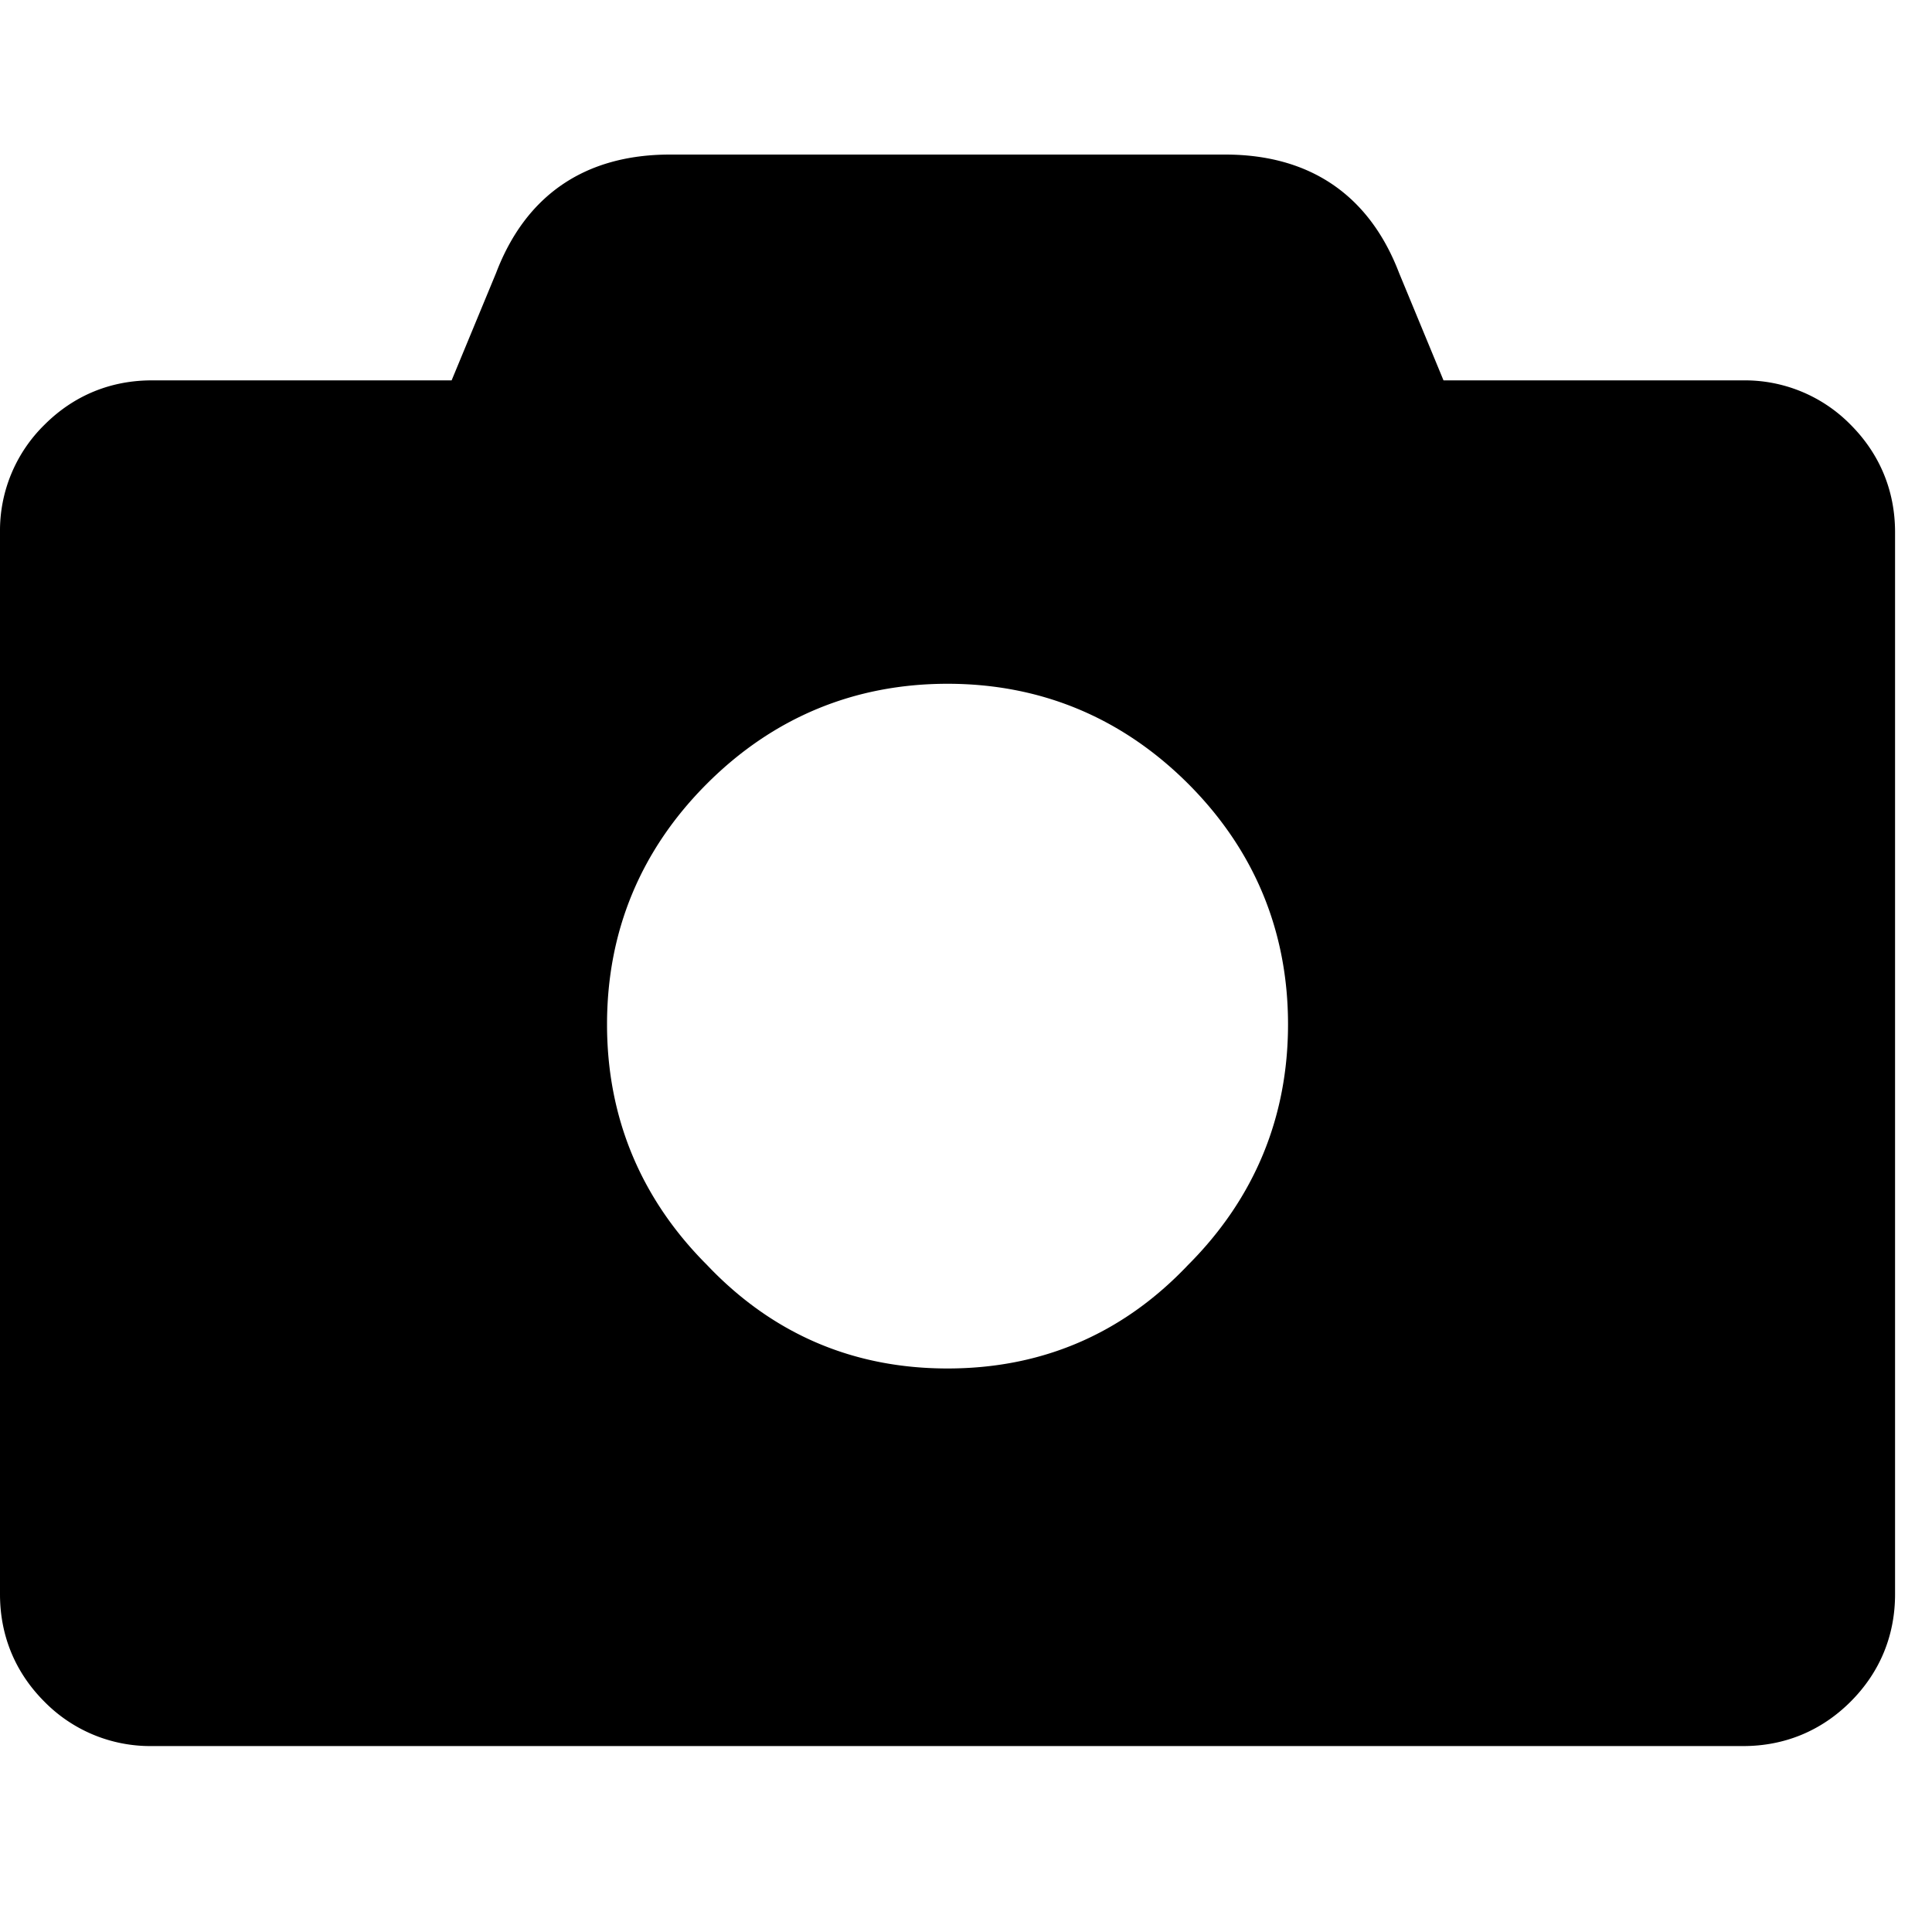 <svg xmlns="http://www.w3.org/2000/svg" viewBox="0 0 25 25"><path d="M22.559 4.922h-3.88l-.575-1.39C17.72 2.528 16.954 2 15.854 2H8.67c-1.102 0-1.868.527-2.251 1.533l-.575 1.389h-3.88c-.526 0-1.005.191-1.389.575A1.917 1.917 0 0 0 0 6.886V20.63c0 .527.191 1.006.575 1.39a1.92 1.92 0 0 0 1.39.574h20.593c.526 0 1.005-.191 1.389-.575.383-.383.575-.861.575-1.389V6.886c0-.527-.192-1.006-.575-1.39a1.917 1.917 0 0 0-1.39-.574h.002Zm-7.185 11.446c-.862.91-1.915 1.34-3.113 1.34s-2.25-.43-3.113-1.34c-.862-.862-1.293-1.916-1.293-3.113 0-1.198.43-2.251 1.293-3.114.861-.861 1.915-1.293 3.113-1.293s2.25.432 3.113 1.293c.862.862 1.293 1.916 1.293 3.114 0 1.197-.431 2.25-1.293 3.113Z"></path></svg>